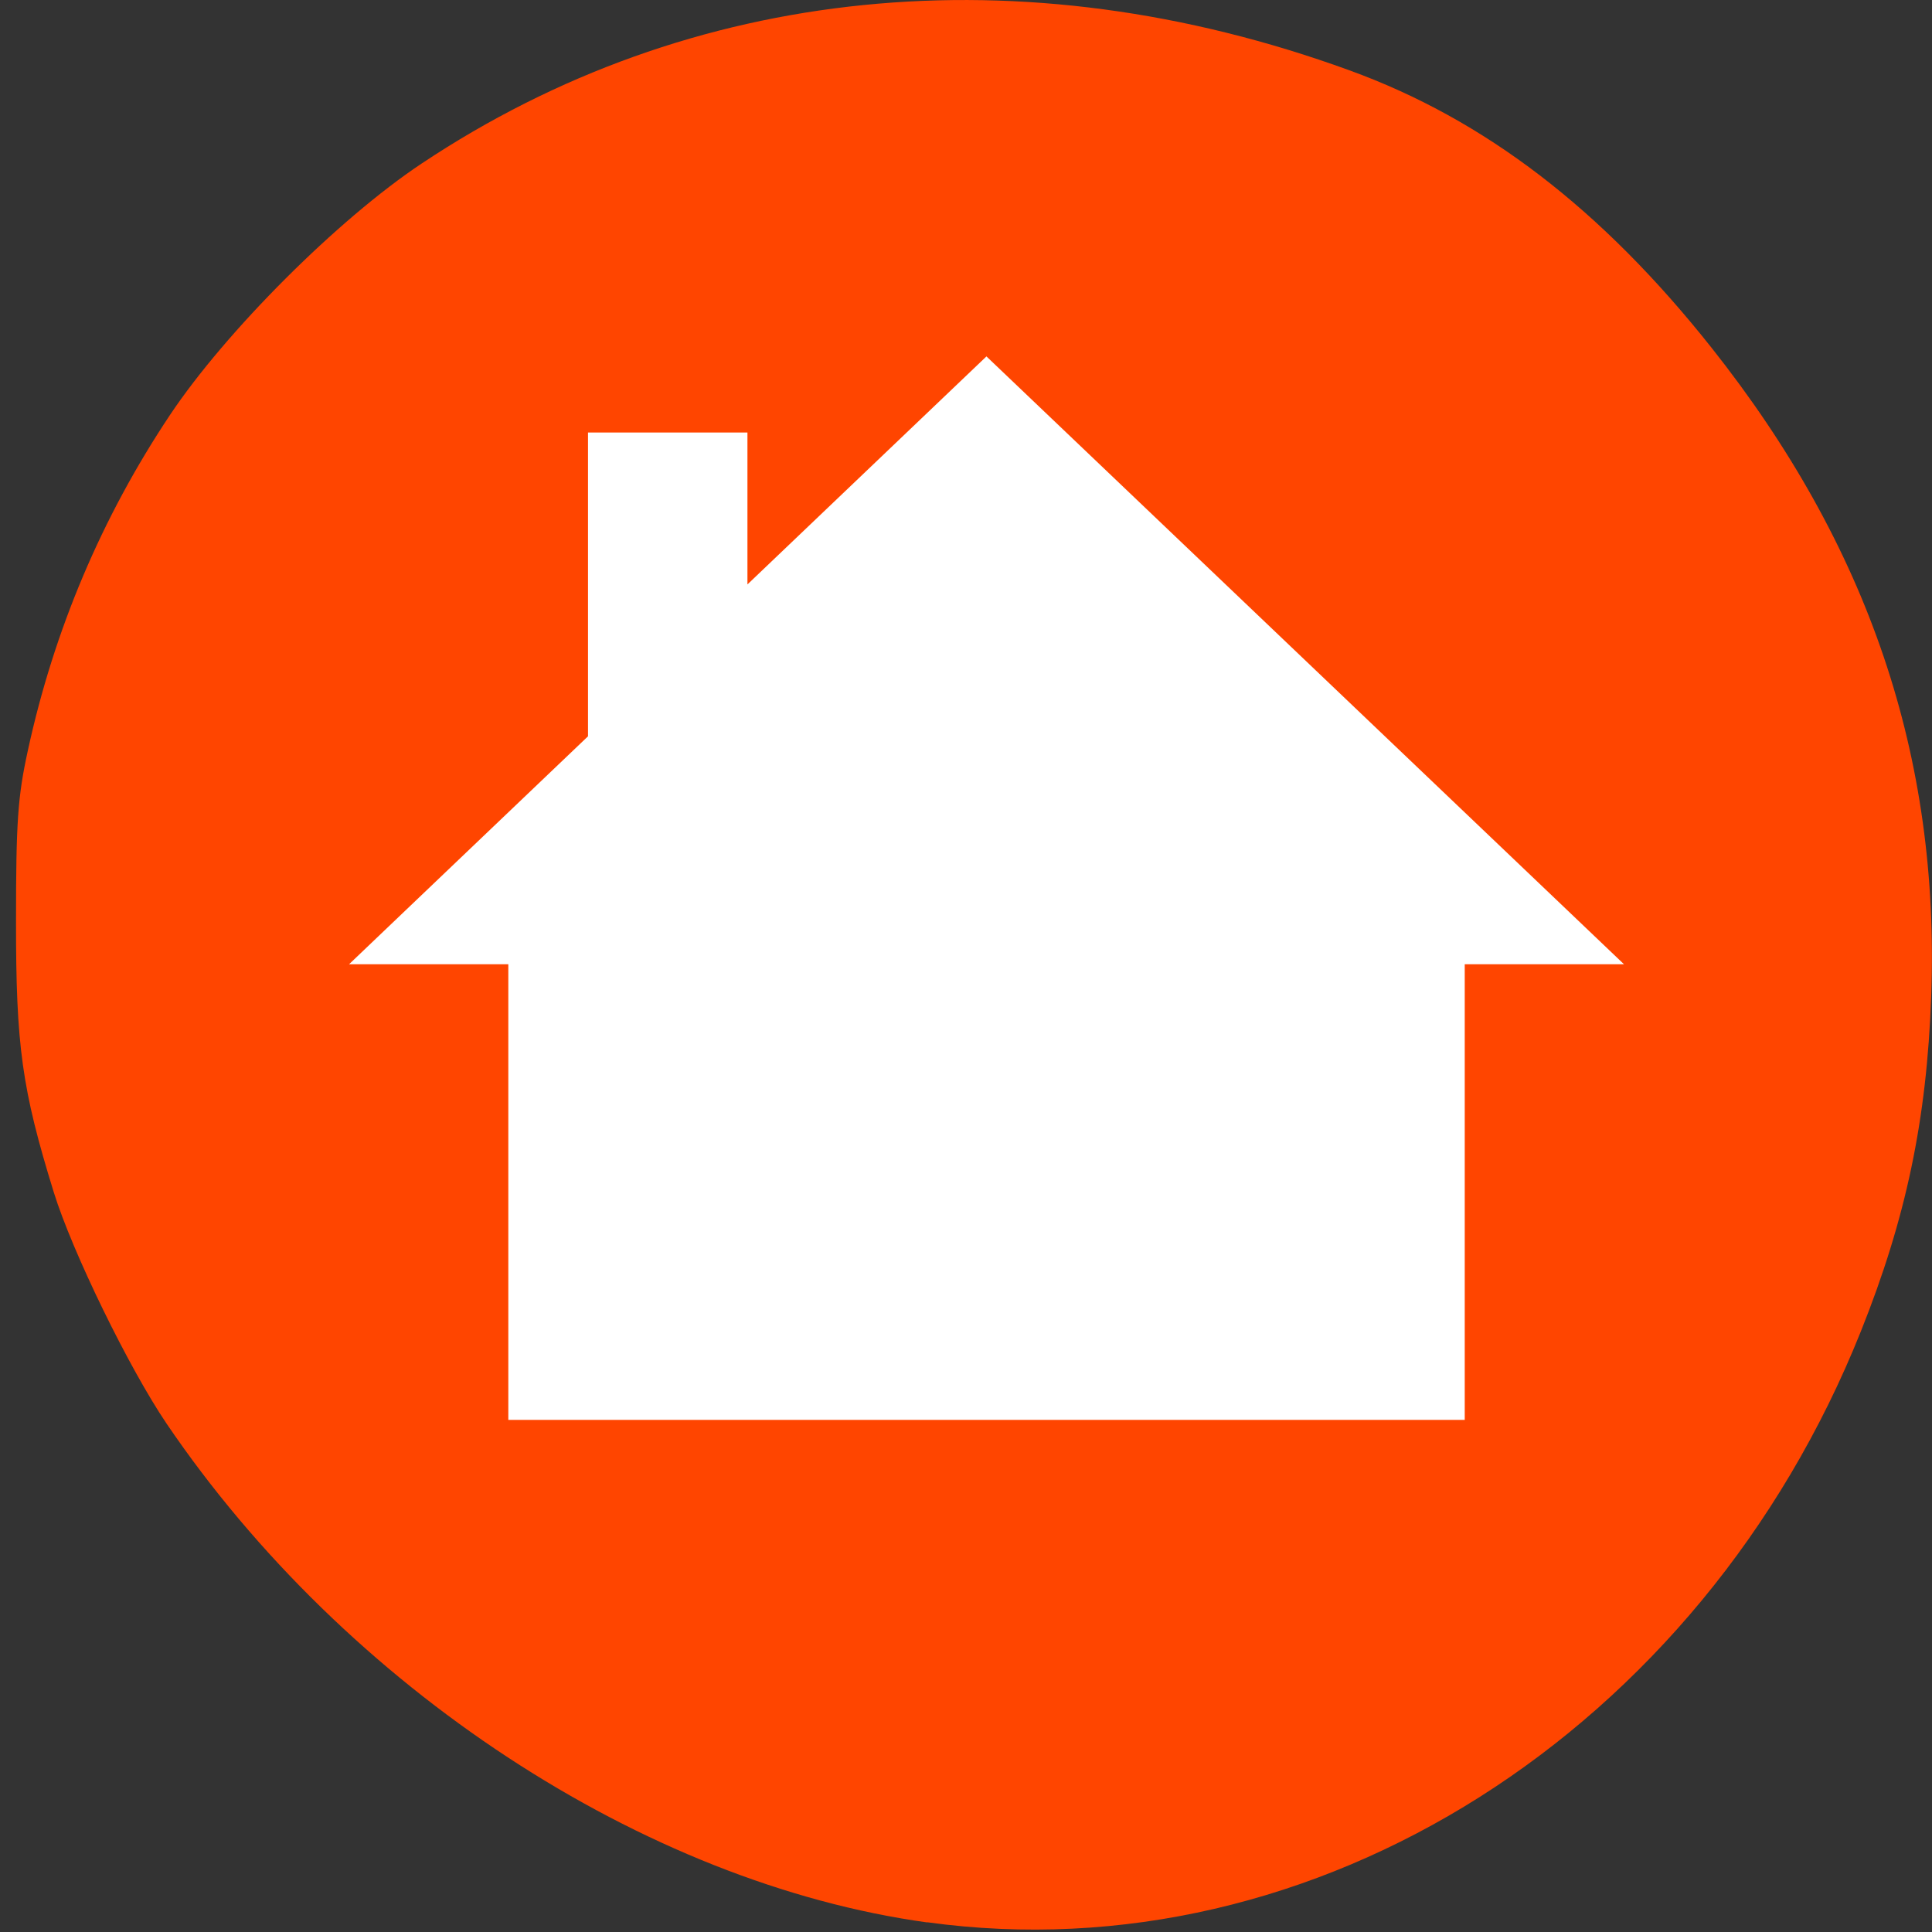 
<svg xmlns="http://www.w3.org/2000/svg" xmlns:xlink="http://www.w3.org/1999/xlink" width="48px" height="48px" viewBox="0 0 48 48" version="1.1">
<rect x="0" y="0" width="48" height="48" fill="#333333" stroke="none"/>
<g id="surface1">
<path style=" stroke:none;fill-rule:nonzero;fill:rgb(100%,27.059%,0%);fill-opacity:1;" d="M 23.035 47.762 C 15.996 46.789 8.59 41.93 4.137 35.367 C 3.199 33.98 1.797 31.105 1.336 29.621 C 0.543 27.055 0.395 25.984 0.398 22.879 C 0.398 20.422 0.441 19.793 0.691 18.652 C 1.34 15.656 2.527 12.855 4.219 10.316 C 5.605 8.238 8.398 5.445 10.477 4.062 C 17.156 -0.387 25.383 -1.215 33.523 1.746 C 36.883 2.965 39.793 5.195 42.527 8.645 C 46.426 13.566 48.199 18.797 47.98 24.75 C 47.871 27.82 47.355 30.27 46.234 33.074 C 42.254 43.027 32.68 49.09 23.035 47.758 Z M 23.035 47.762 "/>
<path style=" stroke:none;fill-rule:nonzero;fill:rgb(100%,100%,100%);fill-opacity:1;" d="M 24.508 8.855 L 40.348 23.957 L 36.391 23.957 L 36.391 35.277 L 12.629 35.277 L 12.629 23.957 L 8.672 23.957 L 14.609 18.293 L 14.609 10.746 L 18.57 10.746 L 18.57 14.52 Z M 24.508 8.855 "/>
</g>
</svg>
